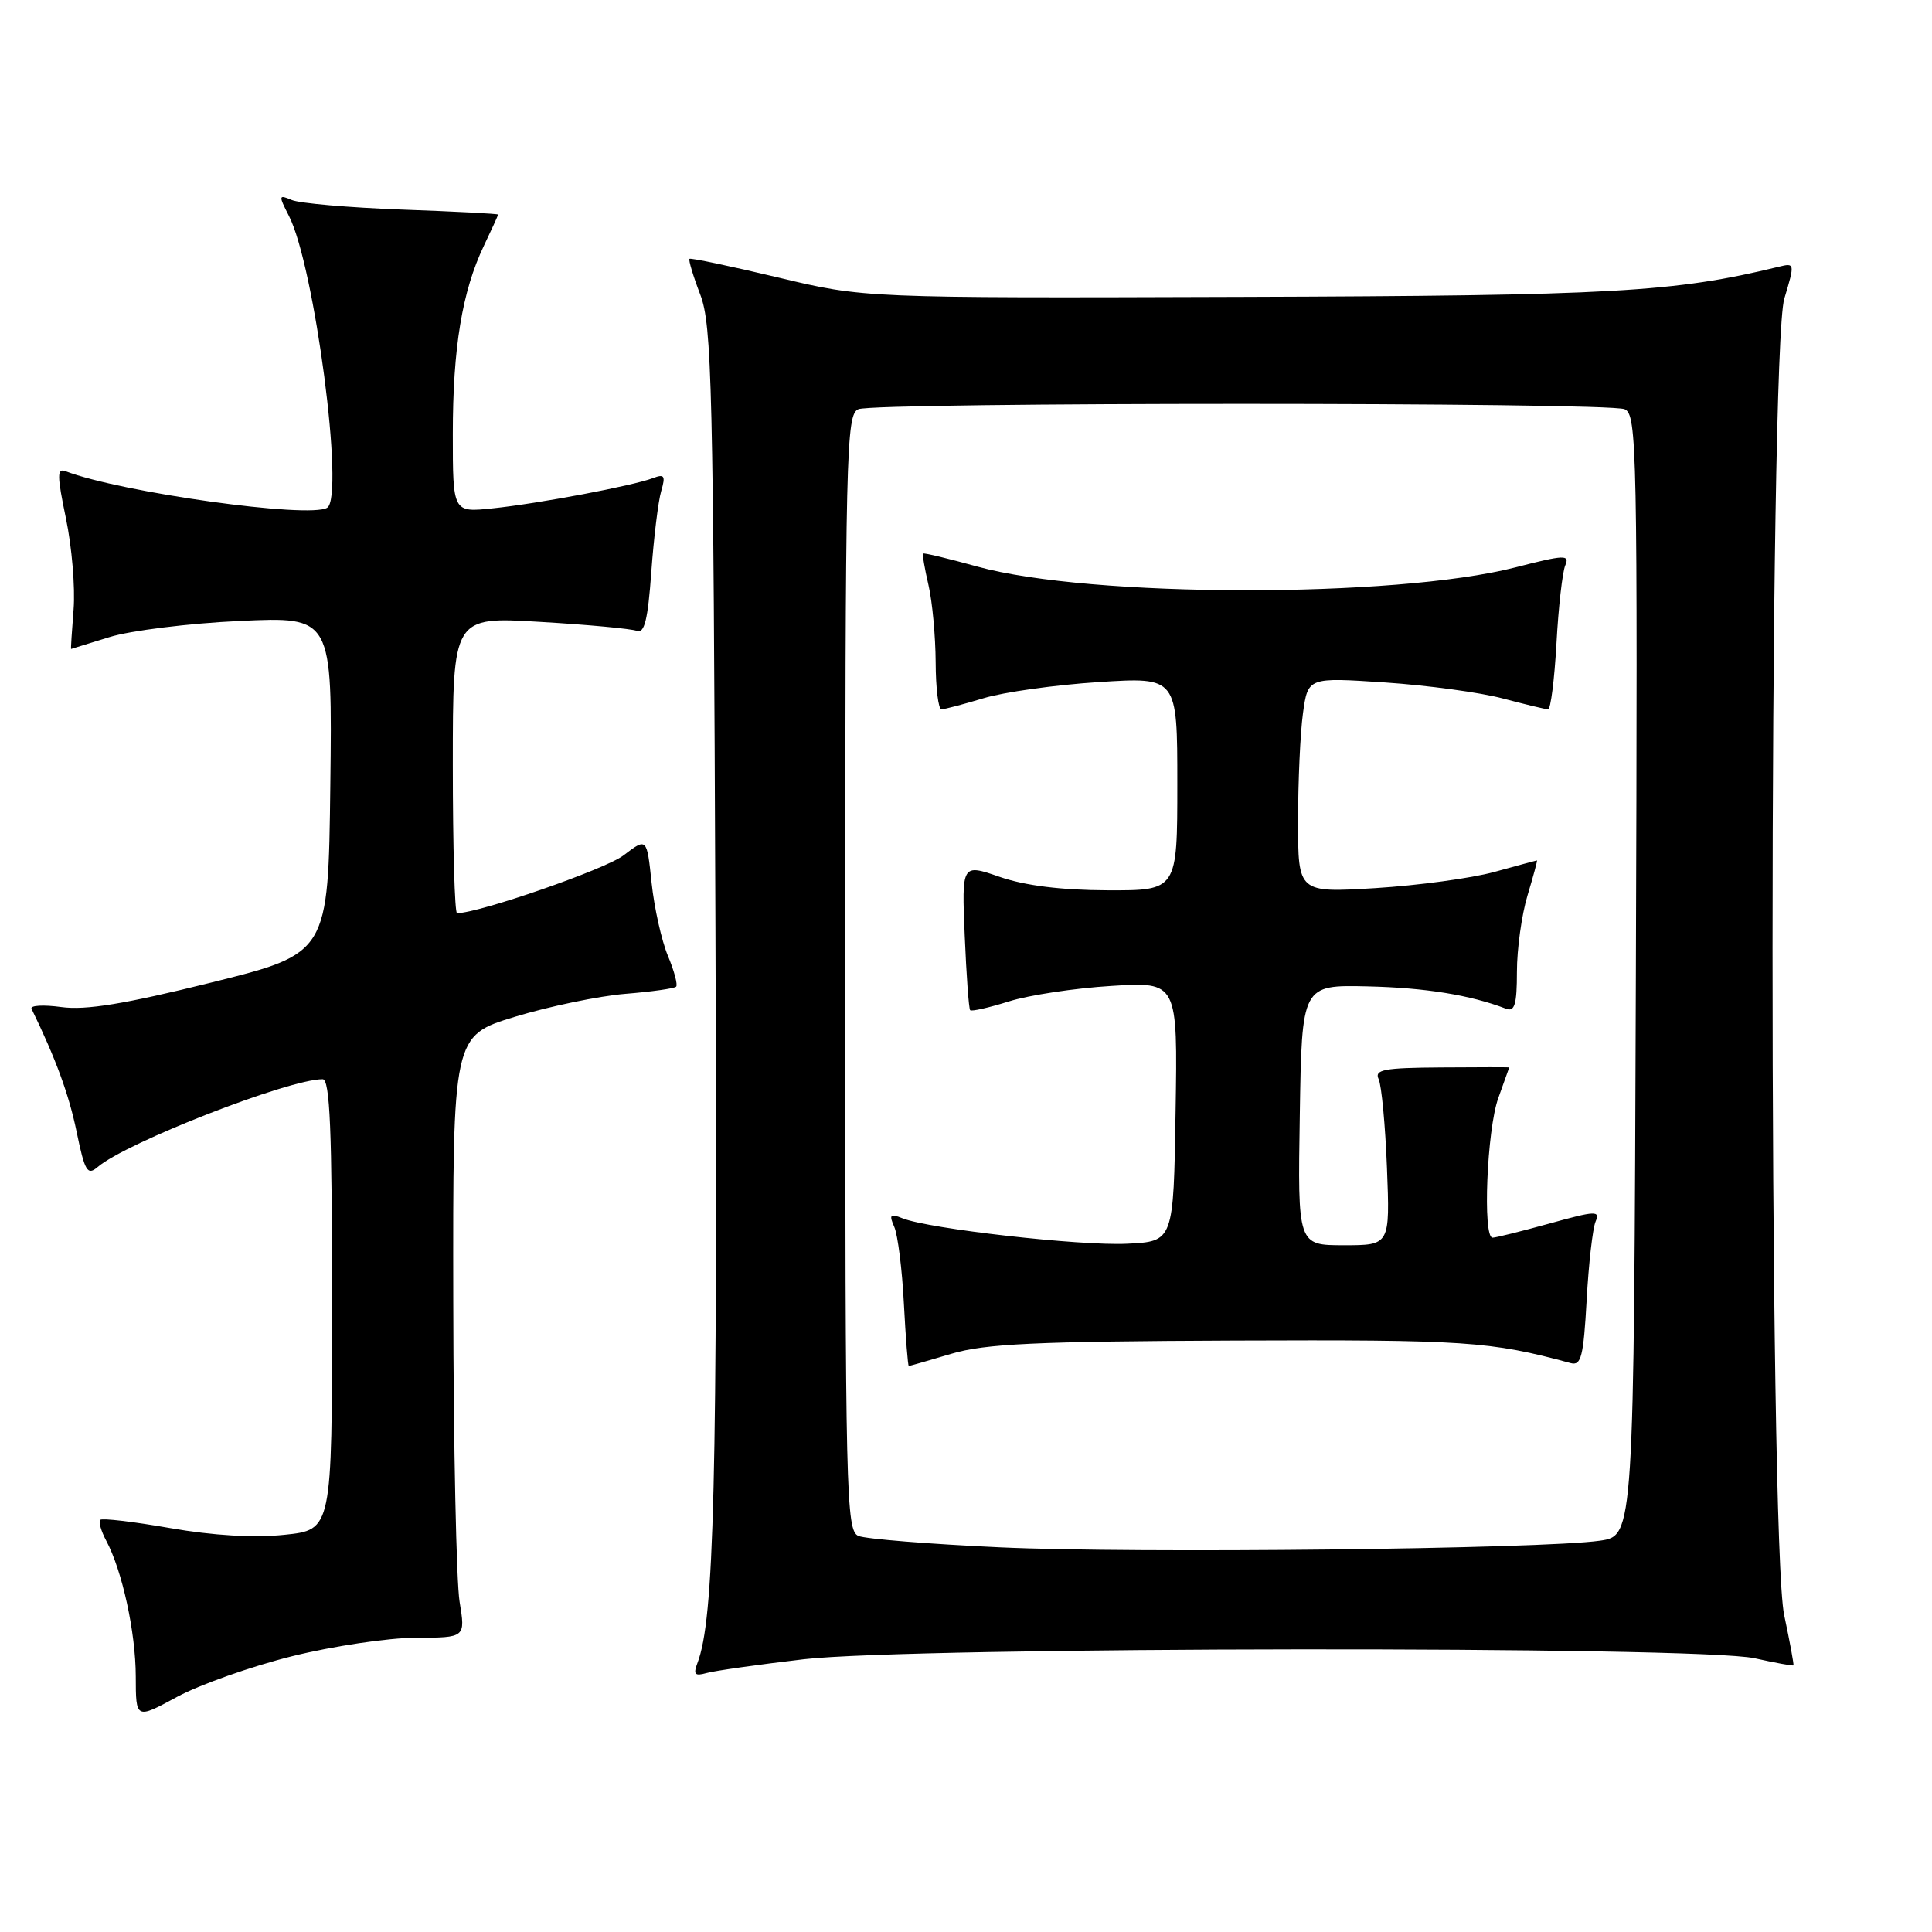 <?xml version="1.0" encoding="UTF-8" standalone="no"?>
<!DOCTYPE svg PUBLIC "-//W3C//DTD SVG 1.1//EN" "http://www.w3.org/Graphics/SVG/1.1/DTD/svg11.dtd" >
<svg xmlns="http://www.w3.org/2000/svg" xmlns:xlink="http://www.w3.org/1999/xlink" version="1.1" viewBox="0 0 256 256">
 <g >
 <path fill="currentColor"
d=" M 38.70 219.46 C 44.09 218.12 51.47 217.02 55.09 217.01 C 61.68 217.00 61.68 217.00 60.90 212.25 C 60.47 209.64 60.09 191.69 60.06 172.37 C 60.00 137.24 60.00 137.24 68.25 134.72 C 72.79 133.34 79.35 131.98 82.83 131.69 C 86.31 131.41 89.35 130.98 89.59 130.74 C 89.83 130.50 89.34 128.66 88.50 126.65 C 87.66 124.63 86.69 120.29 86.34 116.98 C 85.71 110.98 85.71 110.98 82.61 113.35 C 80.19 115.19 63.45 121.00 60.56 121.00 C 60.25 121.00 60.00 112.16 60.00 101.35 C 60.00 81.71 60.00 81.71 71.53 82.40 C 77.87 82.77 83.66 83.31 84.38 83.59 C 85.39 83.98 85.85 82.12 86.30 75.80 C 86.63 71.24 87.22 66.41 87.61 65.08 C 88.21 63.04 88.04 62.77 86.53 63.35 C 83.90 64.36 71.30 66.74 65.25 67.36 C 60.00 67.91 60.00 67.91 60.00 57.50 C 60.00 46.08 61.24 38.59 64.12 32.56 C 65.15 30.40 66.00 28.54 66.00 28.43 C 66.00 28.32 60.26 28.02 53.25 27.77 C 46.24 27.51 39.67 26.94 38.65 26.50 C 36.91 25.76 36.89 25.88 38.28 28.60 C 41.68 35.22 45.69 65.84 43.35 67.28 C 40.99 68.74 16.02 65.25 8.69 62.44 C 7.54 61.99 7.55 62.98 8.74 68.70 C 9.52 72.44 9.98 77.86 9.75 80.75 C 9.52 83.64 9.37 86.00 9.42 85.99 C 9.46 85.98 11.75 85.28 14.50 84.42 C 17.25 83.56 25.02 82.59 31.77 82.28 C 44.04 81.71 44.04 81.71 43.77 104.02 C 43.50 126.34 43.50 126.34 28.00 130.19 C 16.51 133.04 11.37 133.88 8.14 133.44 C 5.74 133.11 3.96 133.22 4.18 133.67 C 7.39 140.27 9.13 145.01 10.15 149.96 C 11.24 155.24 11.58 155.80 12.95 154.63 C 16.73 151.39 38.24 143.00 42.75 143.00 C 43.72 143.00 44.00 149.67 44.00 172.86 C 44.00 202.72 44.00 202.72 37.68 203.37 C 33.64 203.79 28.20 203.47 22.55 202.48 C 17.69 201.63 13.53 201.14 13.28 201.39 C 13.04 201.63 13.39 202.86 14.06 204.12 C 16.19 208.09 17.98 216.29 17.99 222.15 C 18.00 227.81 18.00 227.81 23.45 224.85 C 26.45 223.23 33.31 220.80 38.70 219.46 Z  M 106.50 219.86 C 120.85 218.19 225.07 218.08 232.50 219.73 C 235.25 220.34 237.56 220.76 237.64 220.67 C 237.72 220.58 237.17 217.57 236.41 214.00 C 234.35 204.21 234.36 46.44 236.43 39.57 C 237.84 34.88 237.83 34.82 235.68 35.35 C 221.84 38.72 213.79 39.18 164.50 39.34 C 114.50 39.50 114.50 39.50 103.07 36.76 C 96.78 35.26 91.51 34.15 91.36 34.30 C 91.21 34.45 91.85 36.59 92.79 39.04 C 94.33 43.08 94.52 50.99 94.80 122.96 C 95.08 196.73 94.64 214.57 92.41 220.37 C 91.84 221.87 92.07 222.12 93.60 221.69 C 94.64 221.39 100.45 220.57 106.50 219.86 Z  M 132.50 205.03 C 123.15 204.60 114.71 203.92 113.75 203.52 C 112.11 202.83 112.00 198.32 112.00 128.86 C 112.00 59.40 112.11 54.89 113.75 54.22 C 116.04 53.28 212.97 53.28 215.26 54.22 C 216.91 54.90 217.00 59.18 216.76 129.22 C 216.50 203.50 216.50 203.50 212.00 204.15 C 204.30 205.26 150.36 205.86 132.50 205.03 Z  M 126.07 179.38 C 130.53 178.05 137.19 177.74 163.50 177.63 C 194.25 177.51 197.44 177.72 208.13 180.62 C 209.51 180.99 209.82 179.76 210.24 172.28 C 210.50 167.45 211.04 162.77 211.42 161.87 C 212.05 160.40 211.45 160.42 205.33 162.12 C 201.60 163.15 198.20 164.00 197.77 164.00 C 196.44 164.00 197.02 149.68 198.53 145.50 C 199.32 143.30 199.98 141.47 199.98 141.44 C 199.99 141.40 195.95 141.40 190.99 141.44 C 183.35 141.49 182.09 141.73 182.68 143.00 C 183.06 143.82 183.56 149.11 183.78 154.75 C 184.18 165.00 184.18 165.00 178.07 165.00 C 171.95 165.00 171.95 165.00 172.23 147.75 C 172.50 130.50 172.50 130.50 181.22 130.70 C 188.89 130.88 194.81 131.84 199.56 133.66 C 200.70 134.10 201.00 133.09 201.00 128.77 C 201.00 125.77 201.63 121.22 202.40 118.66 C 203.17 116.10 203.74 114.01 203.65 114.01 C 203.57 114.02 201.03 114.70 198.00 115.54 C 194.97 116.37 187.89 117.33 182.25 117.68 C 172.00 118.30 172.00 118.30 172.00 108.79 C 172.00 103.56 172.29 97.13 172.65 94.51 C 173.31 89.75 173.31 89.75 183.53 90.43 C 189.16 90.81 196.18 91.76 199.13 92.55 C 202.08 93.33 204.78 93.98 205.13 93.99 C 205.47 93.99 205.97 90.06 206.24 85.25 C 206.50 80.44 207.03 75.78 207.41 74.90 C 208.02 73.48 207.30 73.51 200.80 75.18 C 184.83 79.27 144.44 79.21 129.49 75.07 C 125.66 74.01 122.43 73.23 122.32 73.35 C 122.20 73.46 122.52 75.34 123.03 77.53 C 123.54 79.71 123.96 84.31 123.98 87.75 C 123.99 91.19 124.34 94.00 124.75 93.99 C 125.16 93.98 127.67 93.32 130.32 92.52 C 132.97 91.71 139.83 90.75 145.57 90.38 C 156.00 89.71 156.00 89.71 156.00 103.85 C 156.00 118.00 156.00 118.00 146.75 117.97 C 140.63 117.95 135.80 117.35 132.46 116.19 C 127.43 114.45 127.43 114.45 127.83 123.98 C 128.05 129.21 128.37 133.66 128.55 133.85 C 128.73 134.05 131.04 133.52 133.69 132.69 C 136.33 131.86 142.45 130.93 147.27 130.64 C 156.05 130.09 156.05 130.09 155.77 147.30 C 155.50 164.50 155.50 164.50 149.34 164.80 C 143.08 165.10 123.08 162.83 119.58 161.43 C 117.95 160.77 117.78 160.95 118.50 162.58 C 118.96 163.63 119.54 168.21 119.77 172.75 C 120.01 177.29 120.30 181.00 120.42 181.00 C 120.54 181.00 123.08 180.27 126.07 179.38 Z "/>
</g>
</svg>